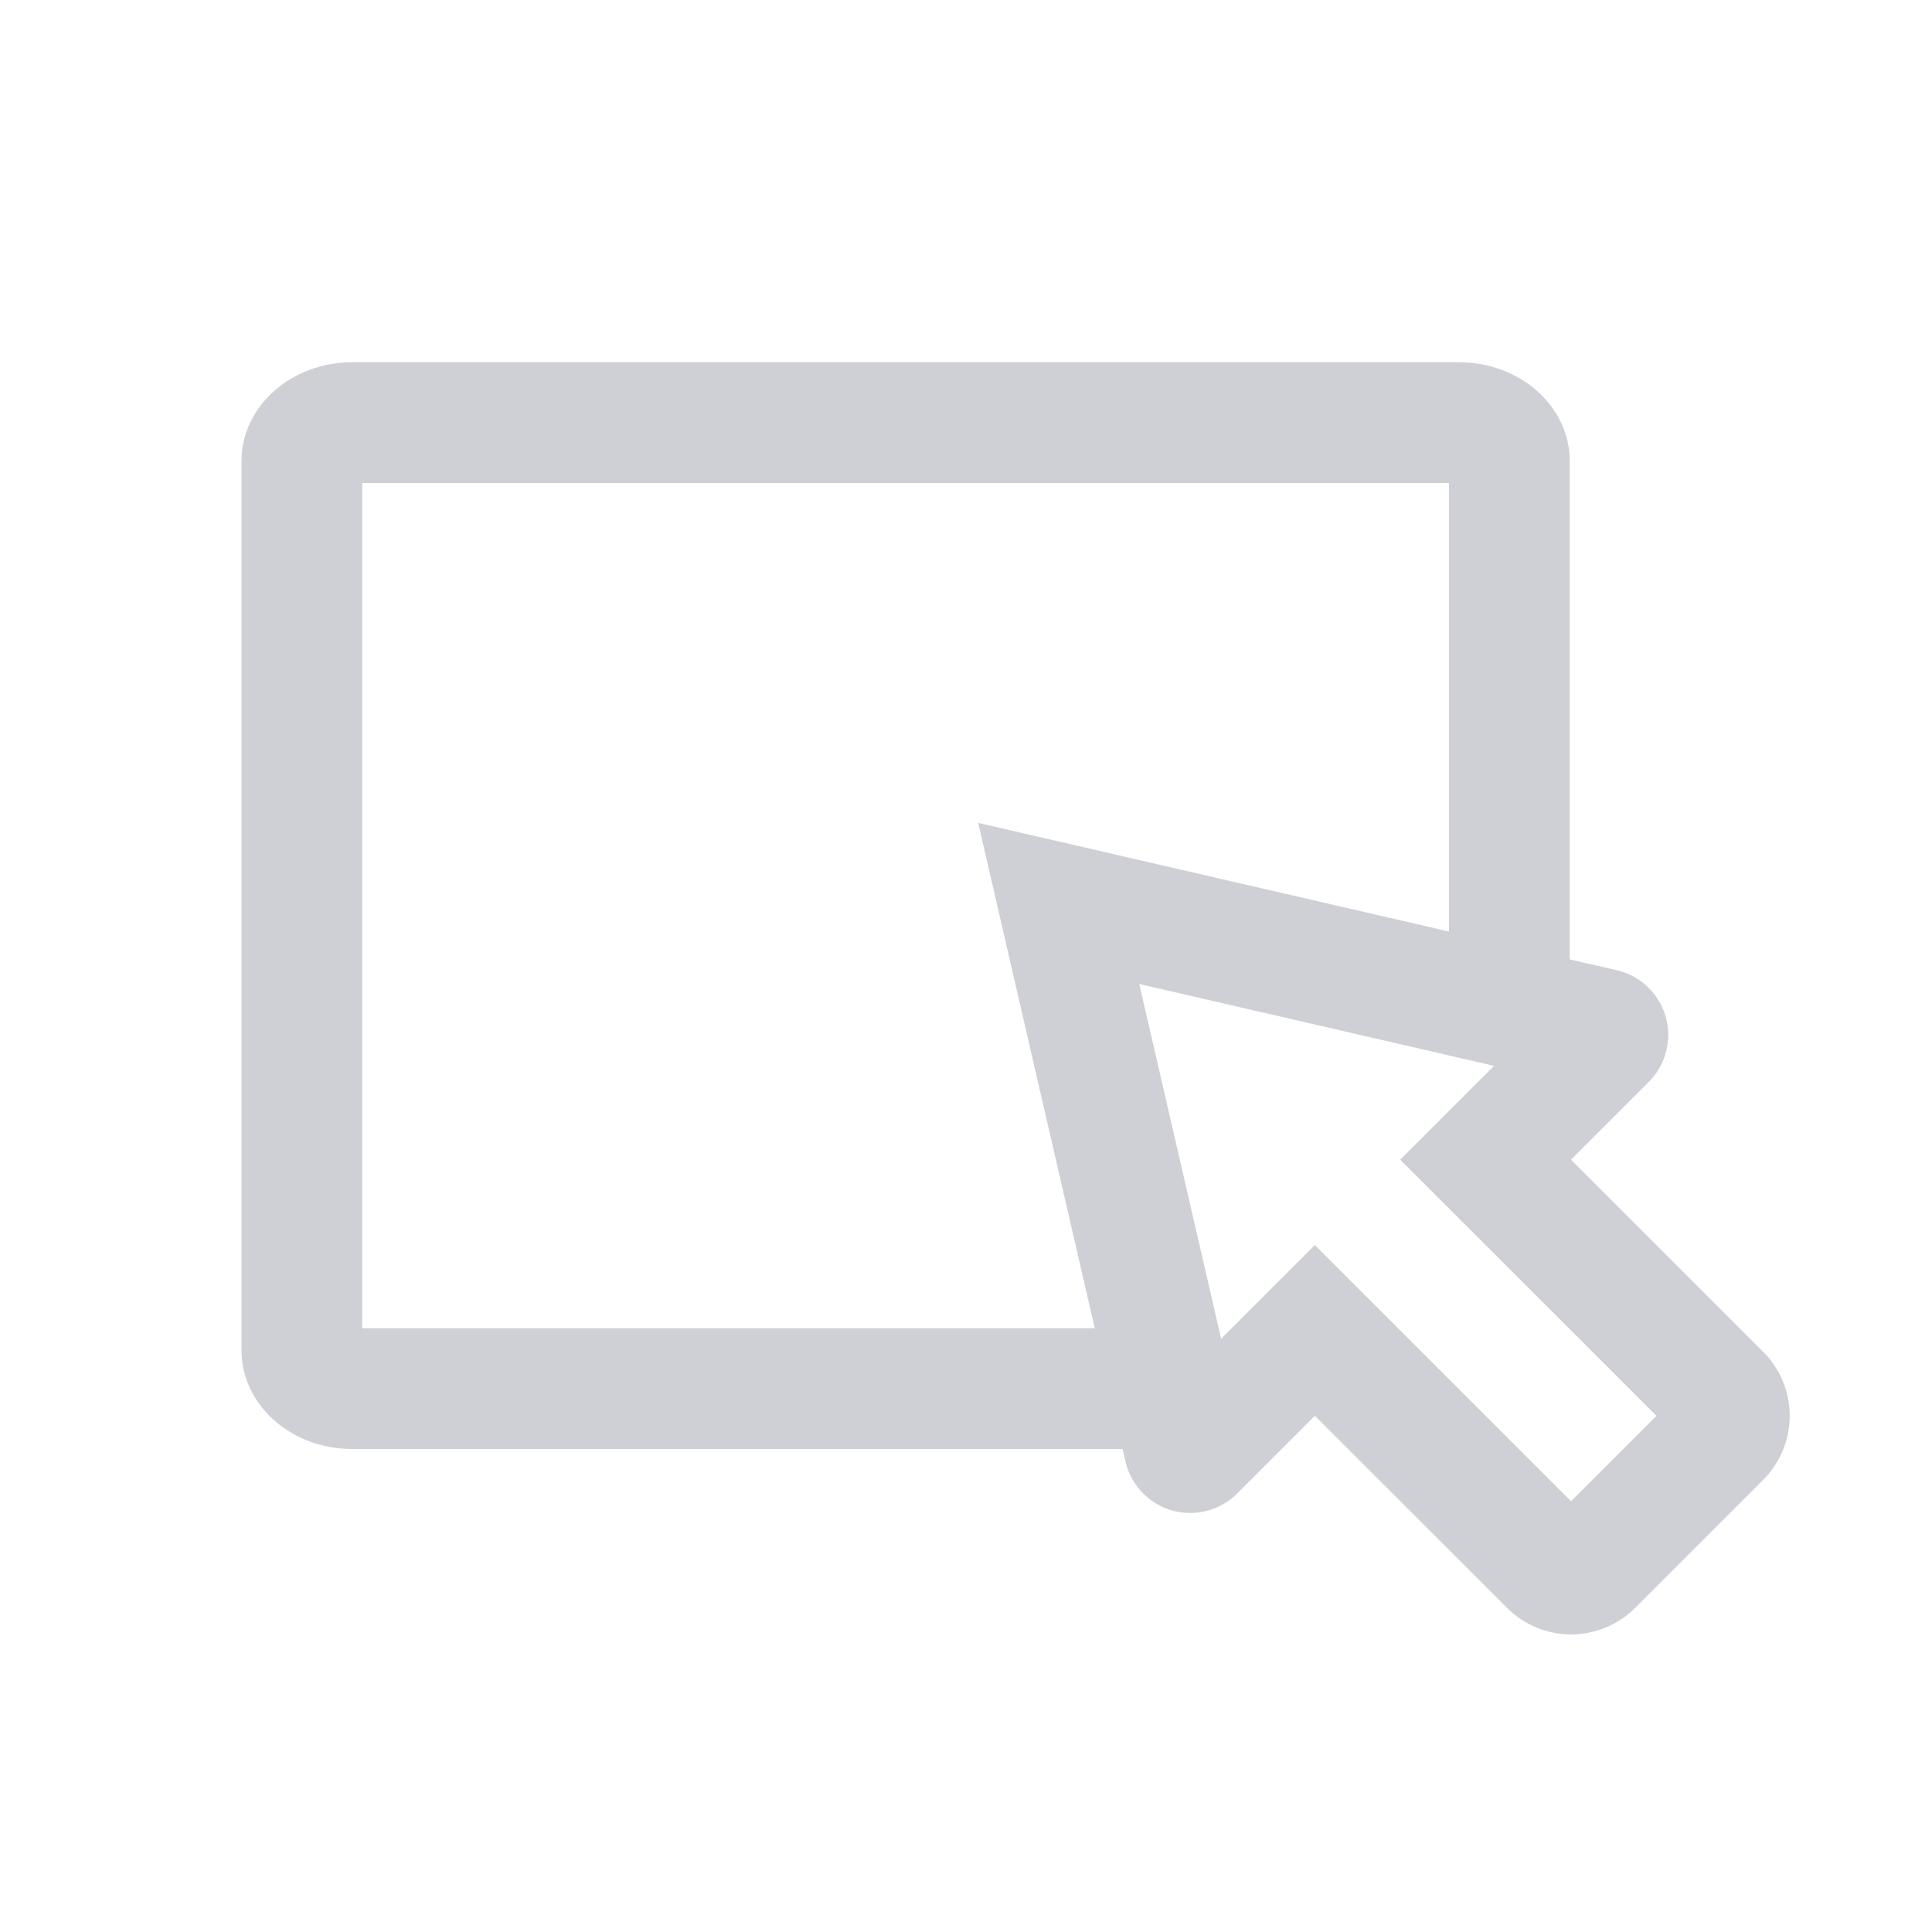 <svg width="16" height="16" viewBox="0 0 16 16" fill="none" xmlns="http://www.w3.org/2000/svg"><path fill-rule="evenodd" clip-rule="evenodd" d="M12.083 3c.507 0 .917.366.917.818V8h-1V4H3v7h7v1H2.917C2.41 12 2 11.634 2 11.182V3.818C2 3.366 2.41 3 2.917 3h9.166z" fill="#CED0D6"/><path d="M9.808 11.99l-1.04-4.508 4.508 1.04a.05.05 0 0 1 .024.085l-.997.997 1.945 1.944a.25.25 0 0 1 0 .354l-1.06 1.06a.25.25 0 0 1-.354 0l-1.945-1.944-.997.997a.05.05 0 0 1-.084-.024z" stroke="#CED0D6" stroke-linecap="round"/></svg>